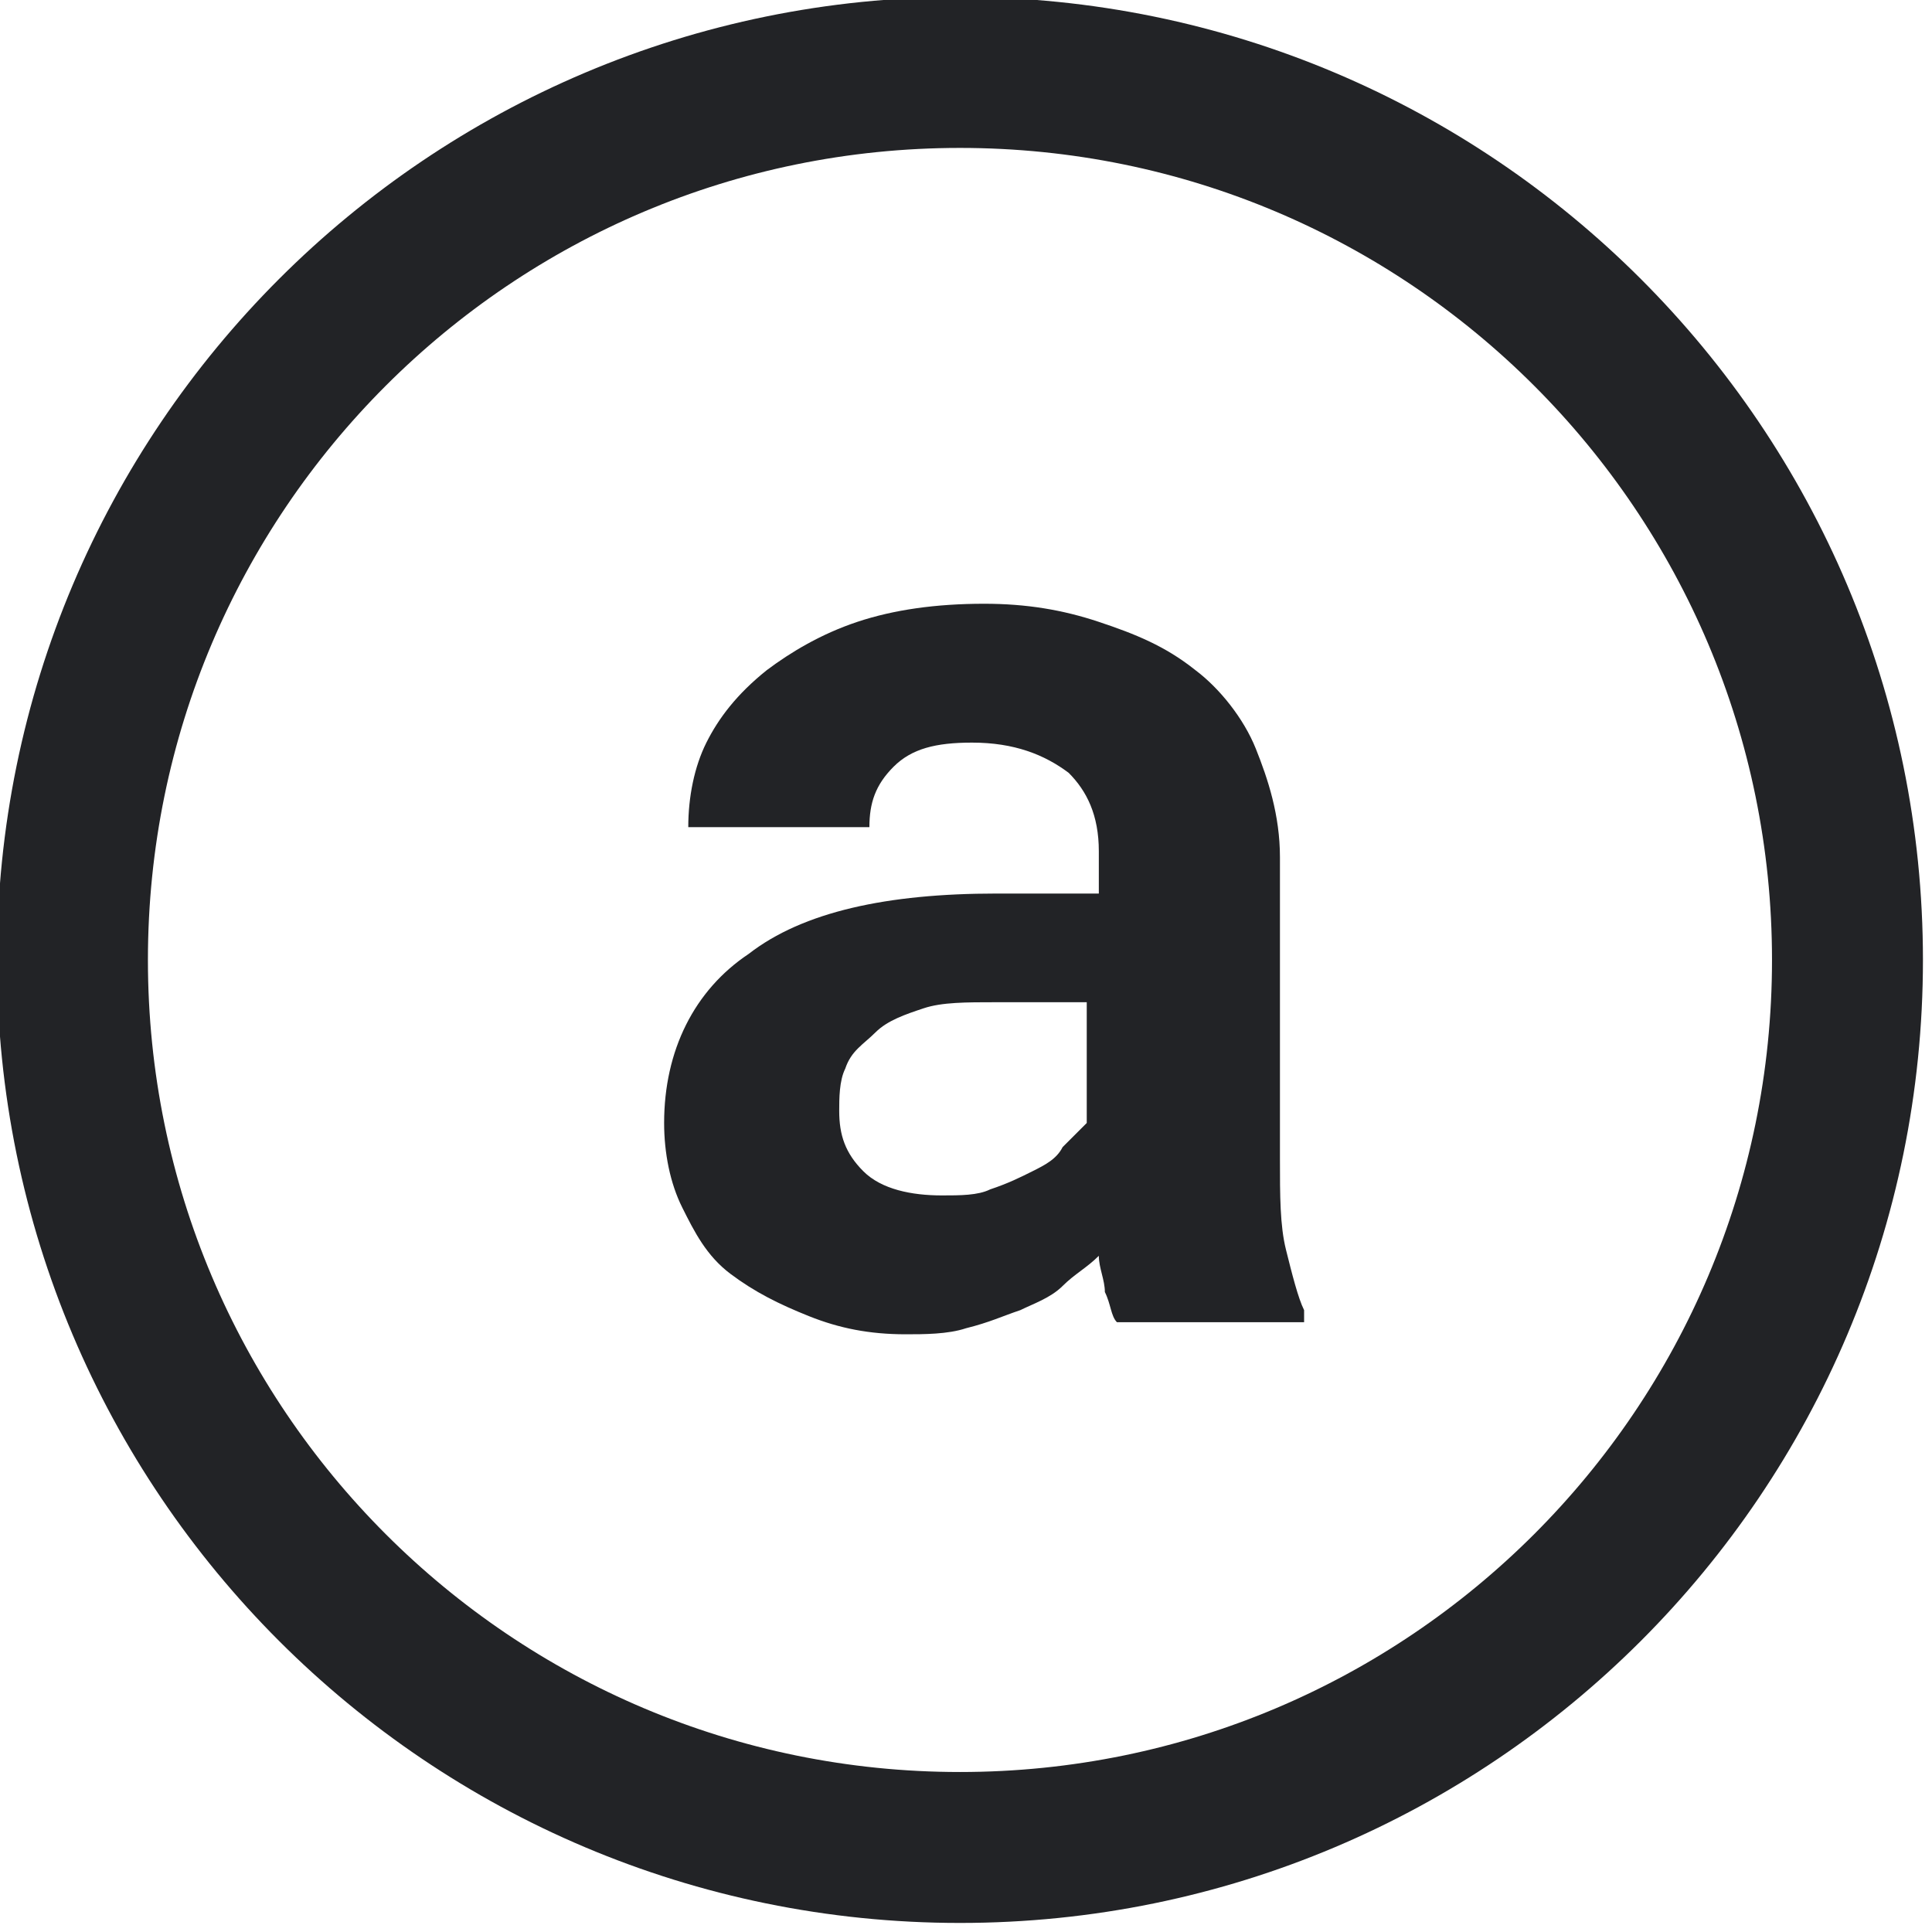 <svg width="32" height="32" viewBox="0 0 32 32" fill="none" xmlns="http://www.w3.org/2000/svg">
<g clip-path="url(#clip0)">
<path d="M15.9 30.6C24.019 30.6 30.6 24.019 30.6 15.9C30.6 7.781 24.019 1.2 15.9 1.2C7.781 1.2 1.2 7.781 1.2 15.9C1.2 24.019 7.781 30.6 15.9 30.6Z" stroke="#222326" stroke-width="2.5"/>
<path d="M18.5 21.9C18.4 21.8 18.4 21.6 18.3 21.4C18.3 21.2 18.2 21 18.2 20.8C18 21 17.8 21.1 17.6 21.3C17.4 21.5 17.1 21.6 16.9 21.7C16.6 21.8 16.4 21.9 16 22C15.7 22.1 15.3 22.1 15 22.1C14.4 22.1 13.9 22 13.4 21.8C12.9 21.6 12.5 21.4 12.1 21.1C11.7 20.8 11.5 20.4 11.3 20C11.1 19.6 11 19.1 11 18.6C11 17.4 11.5 16.4 12.4 15.8C13.3 15.1 14.7 14.8 16.5 14.8H18.2V14.1C18.2 13.5 18 13.1 17.7 12.8C17.3 12.5 16.8 12.3 16.1 12.3C15.5 12.3 15.1 12.4 14.8 12.7C14.5 13 14.4 13.3 14.4 13.7H11.4C11.4 13.2 11.5 12.7 11.7 12.3C11.9 11.9 12.2 11.5 12.7 11.1C13.1 10.8 13.6 10.5 14.2 10.3C14.8 10.1 15.5 10 16.3 10C17 10 17.6 10.1 18.2 10.3C18.8 10.5 19.3 10.7 19.8 11.1C20.2 11.4 20.6 11.9 20.8 12.4C21 12.9 21.2 13.5 21.2 14.2V19.2C21.2 19.8 21.2 20.3 21.3 20.7C21.4 21.1 21.5 21.5 21.6 21.7V21.9H18.5ZM15.6 19.8C15.9 19.8 16.2 19.8 16.4 19.7C16.7 19.6 16.9 19.5 17.1 19.4C17.3 19.3 17.5 19.2 17.6 19C17.7 18.9 17.9 18.7 18 18.6V16.6H16.5C16 16.6 15.6 16.6 15.3 16.7C15 16.8 14.7 16.9 14.5 17.1C14.3 17.3 14.1 17.4 14 17.7C13.9 17.9 13.9 18.2 13.9 18.4C13.9 18.8 14 19.1 14.3 19.4C14.6 19.7 15.1 19.8 15.6 19.8Z" fill="#222326"/>
</g>
<defs>
<clipPath id="clip0">
<rect width="32" height="32" fill="white"/>
</clipPath>
</defs>
</svg>
